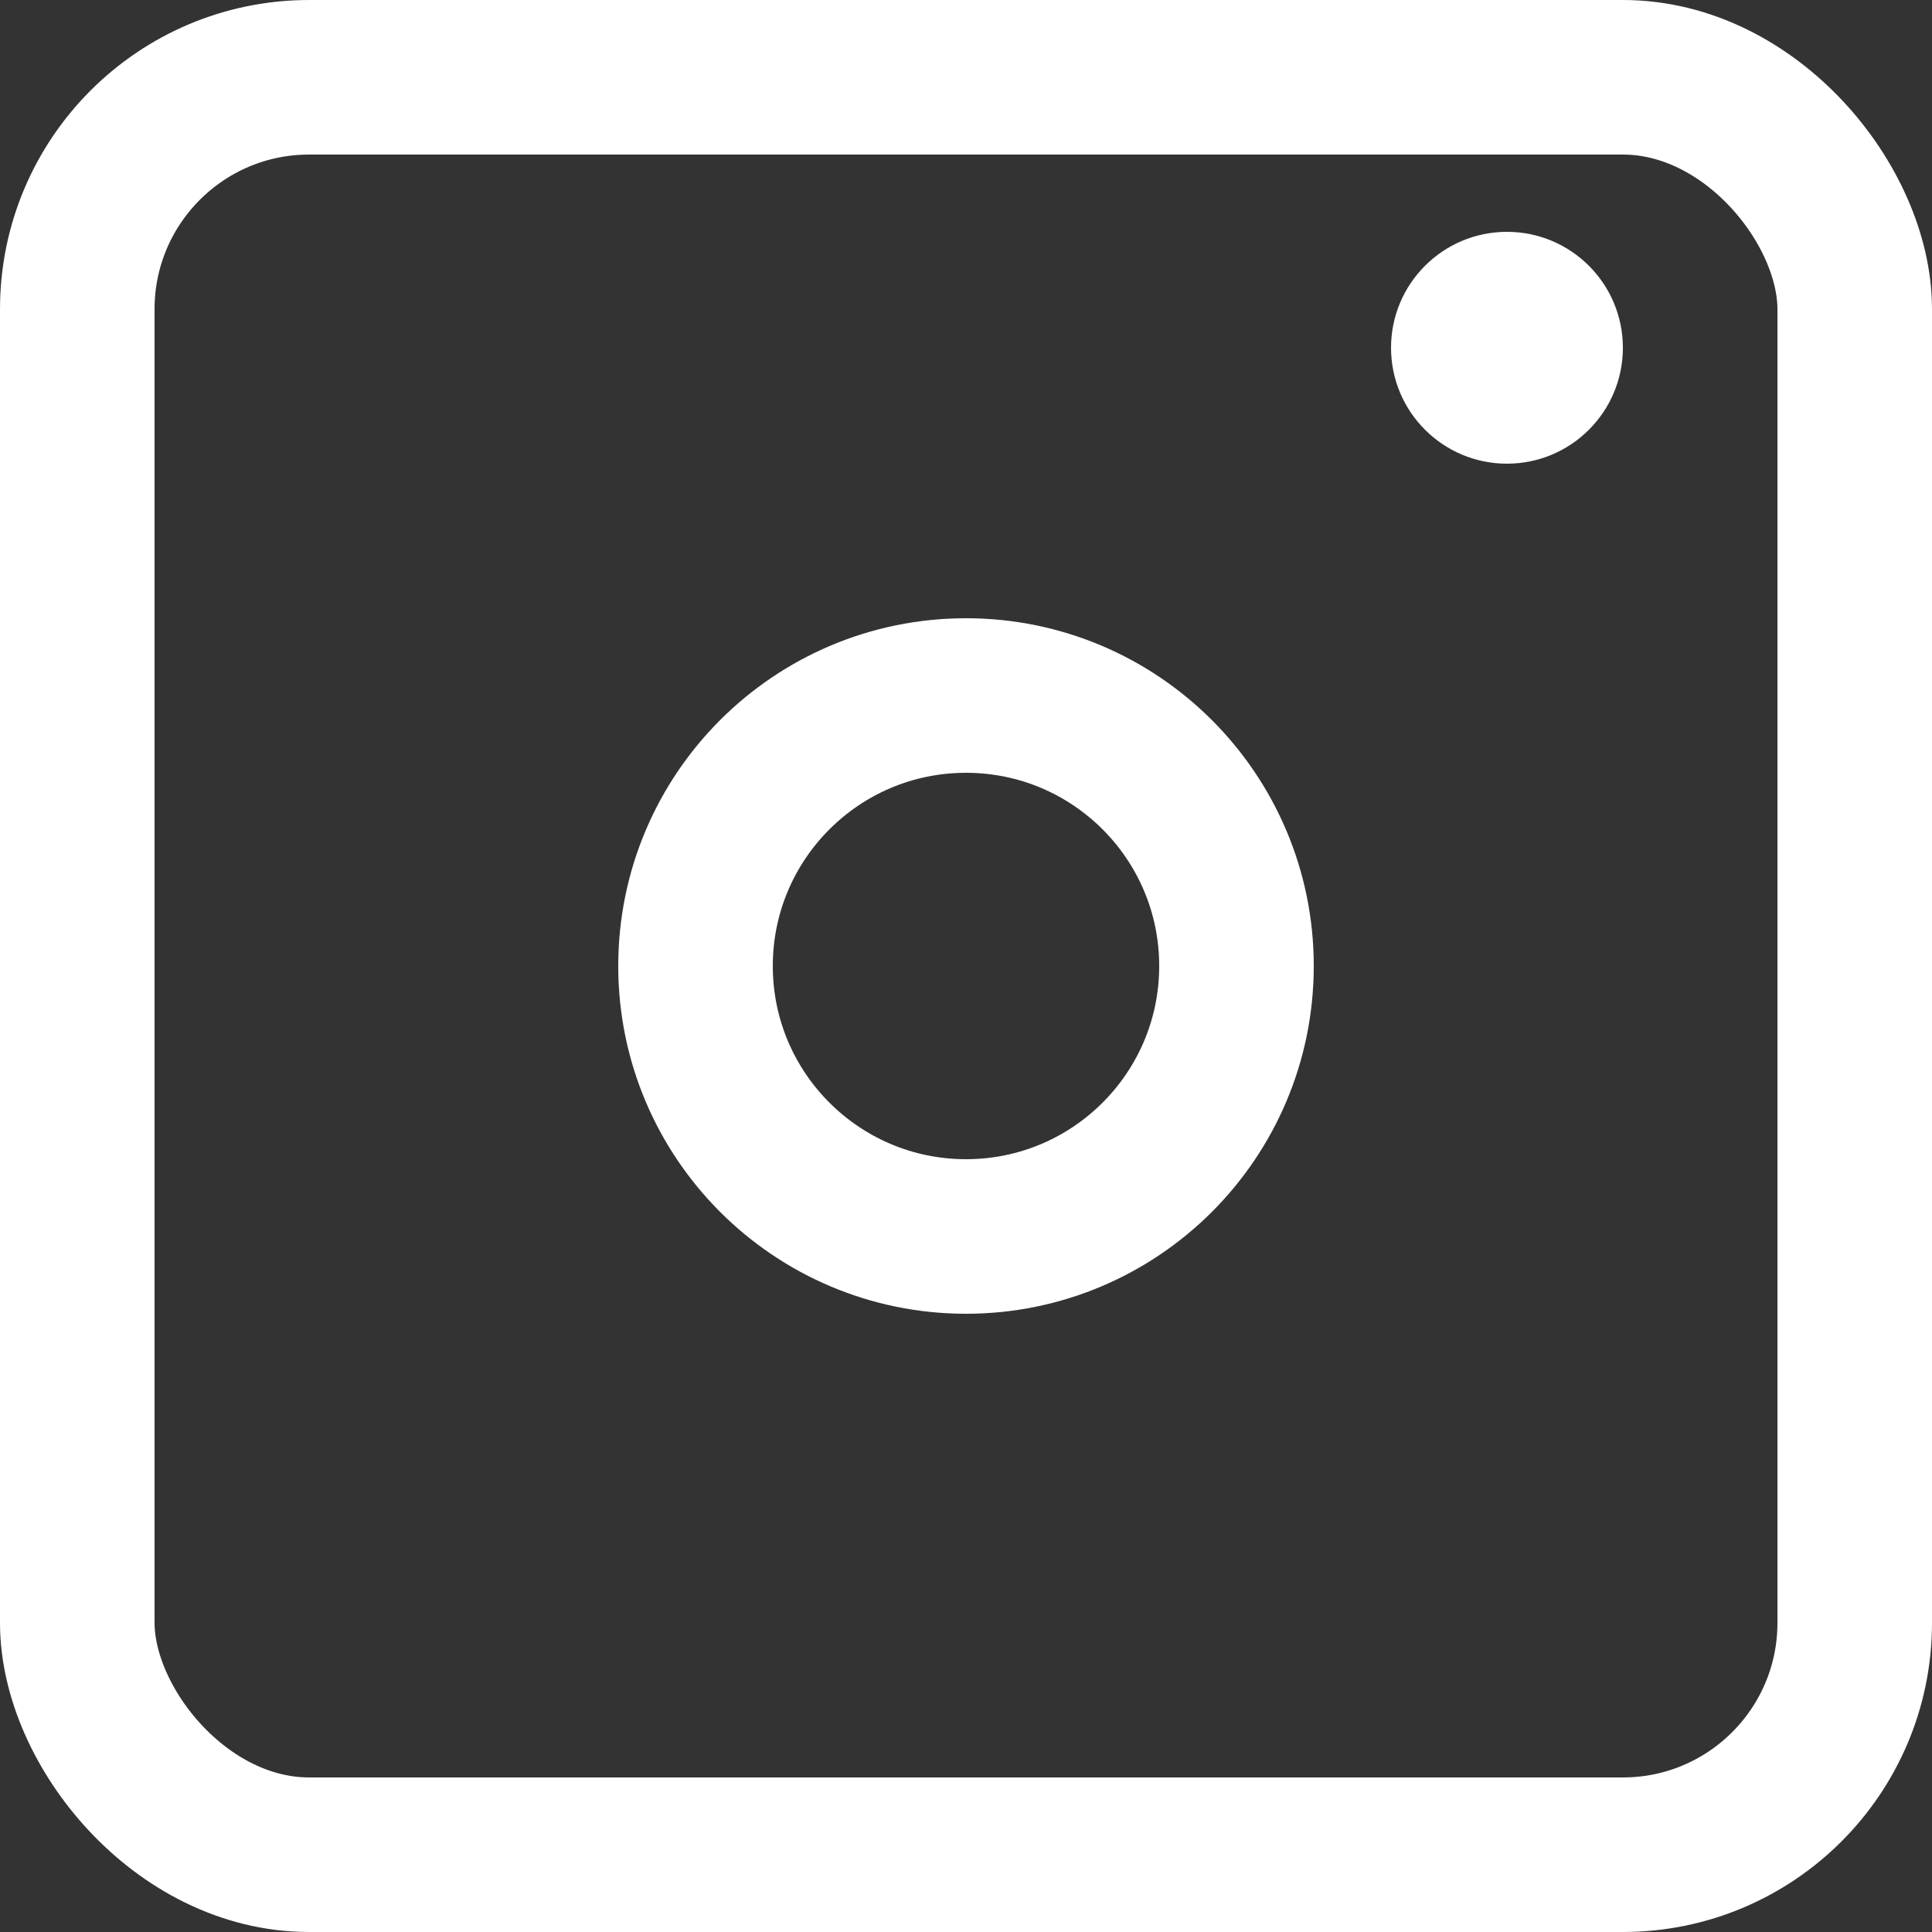 <svg xmlns="http://www.w3.org/2000/svg" width="25" height="25" viewBox="0 0 25 25">
  <rect x="0" y="0" width="25" height="25" fill="#333333" stroke="none"/>
  <g id="Raggruppa_55" data-name="Raggruppa 55" transform="translate(0.44)">
    <g id="Rettangolo_646" data-name="Rettangolo 646" transform="translate(-0.44)" fill="none" stroke="#fff" stroke-width="2">
      <rect width="25" height="25" rx="4" stroke="none"/>
      <rect x="1" y="1" width="23" height="23" rx="3" fill="none"/>
    </g>
    <g id="Ellisse_2" data-name="Ellisse 2" transform="translate(7.56 8)" fill="none" stroke="#fff" stroke-width="2">
      <circle cx="4.5" cy="4.5" r="4.5" stroke="none"/>
      <circle cx="4.5" cy="4.5" r="3.5" fill="none"/>
    </g>
    <circle id="Ellisse_3" data-name="Ellisse 3" cx="1.5" cy="1.5" r="1.5" transform="translate(17.56 3)" fill="#fff"/>
  </g>
</svg>
